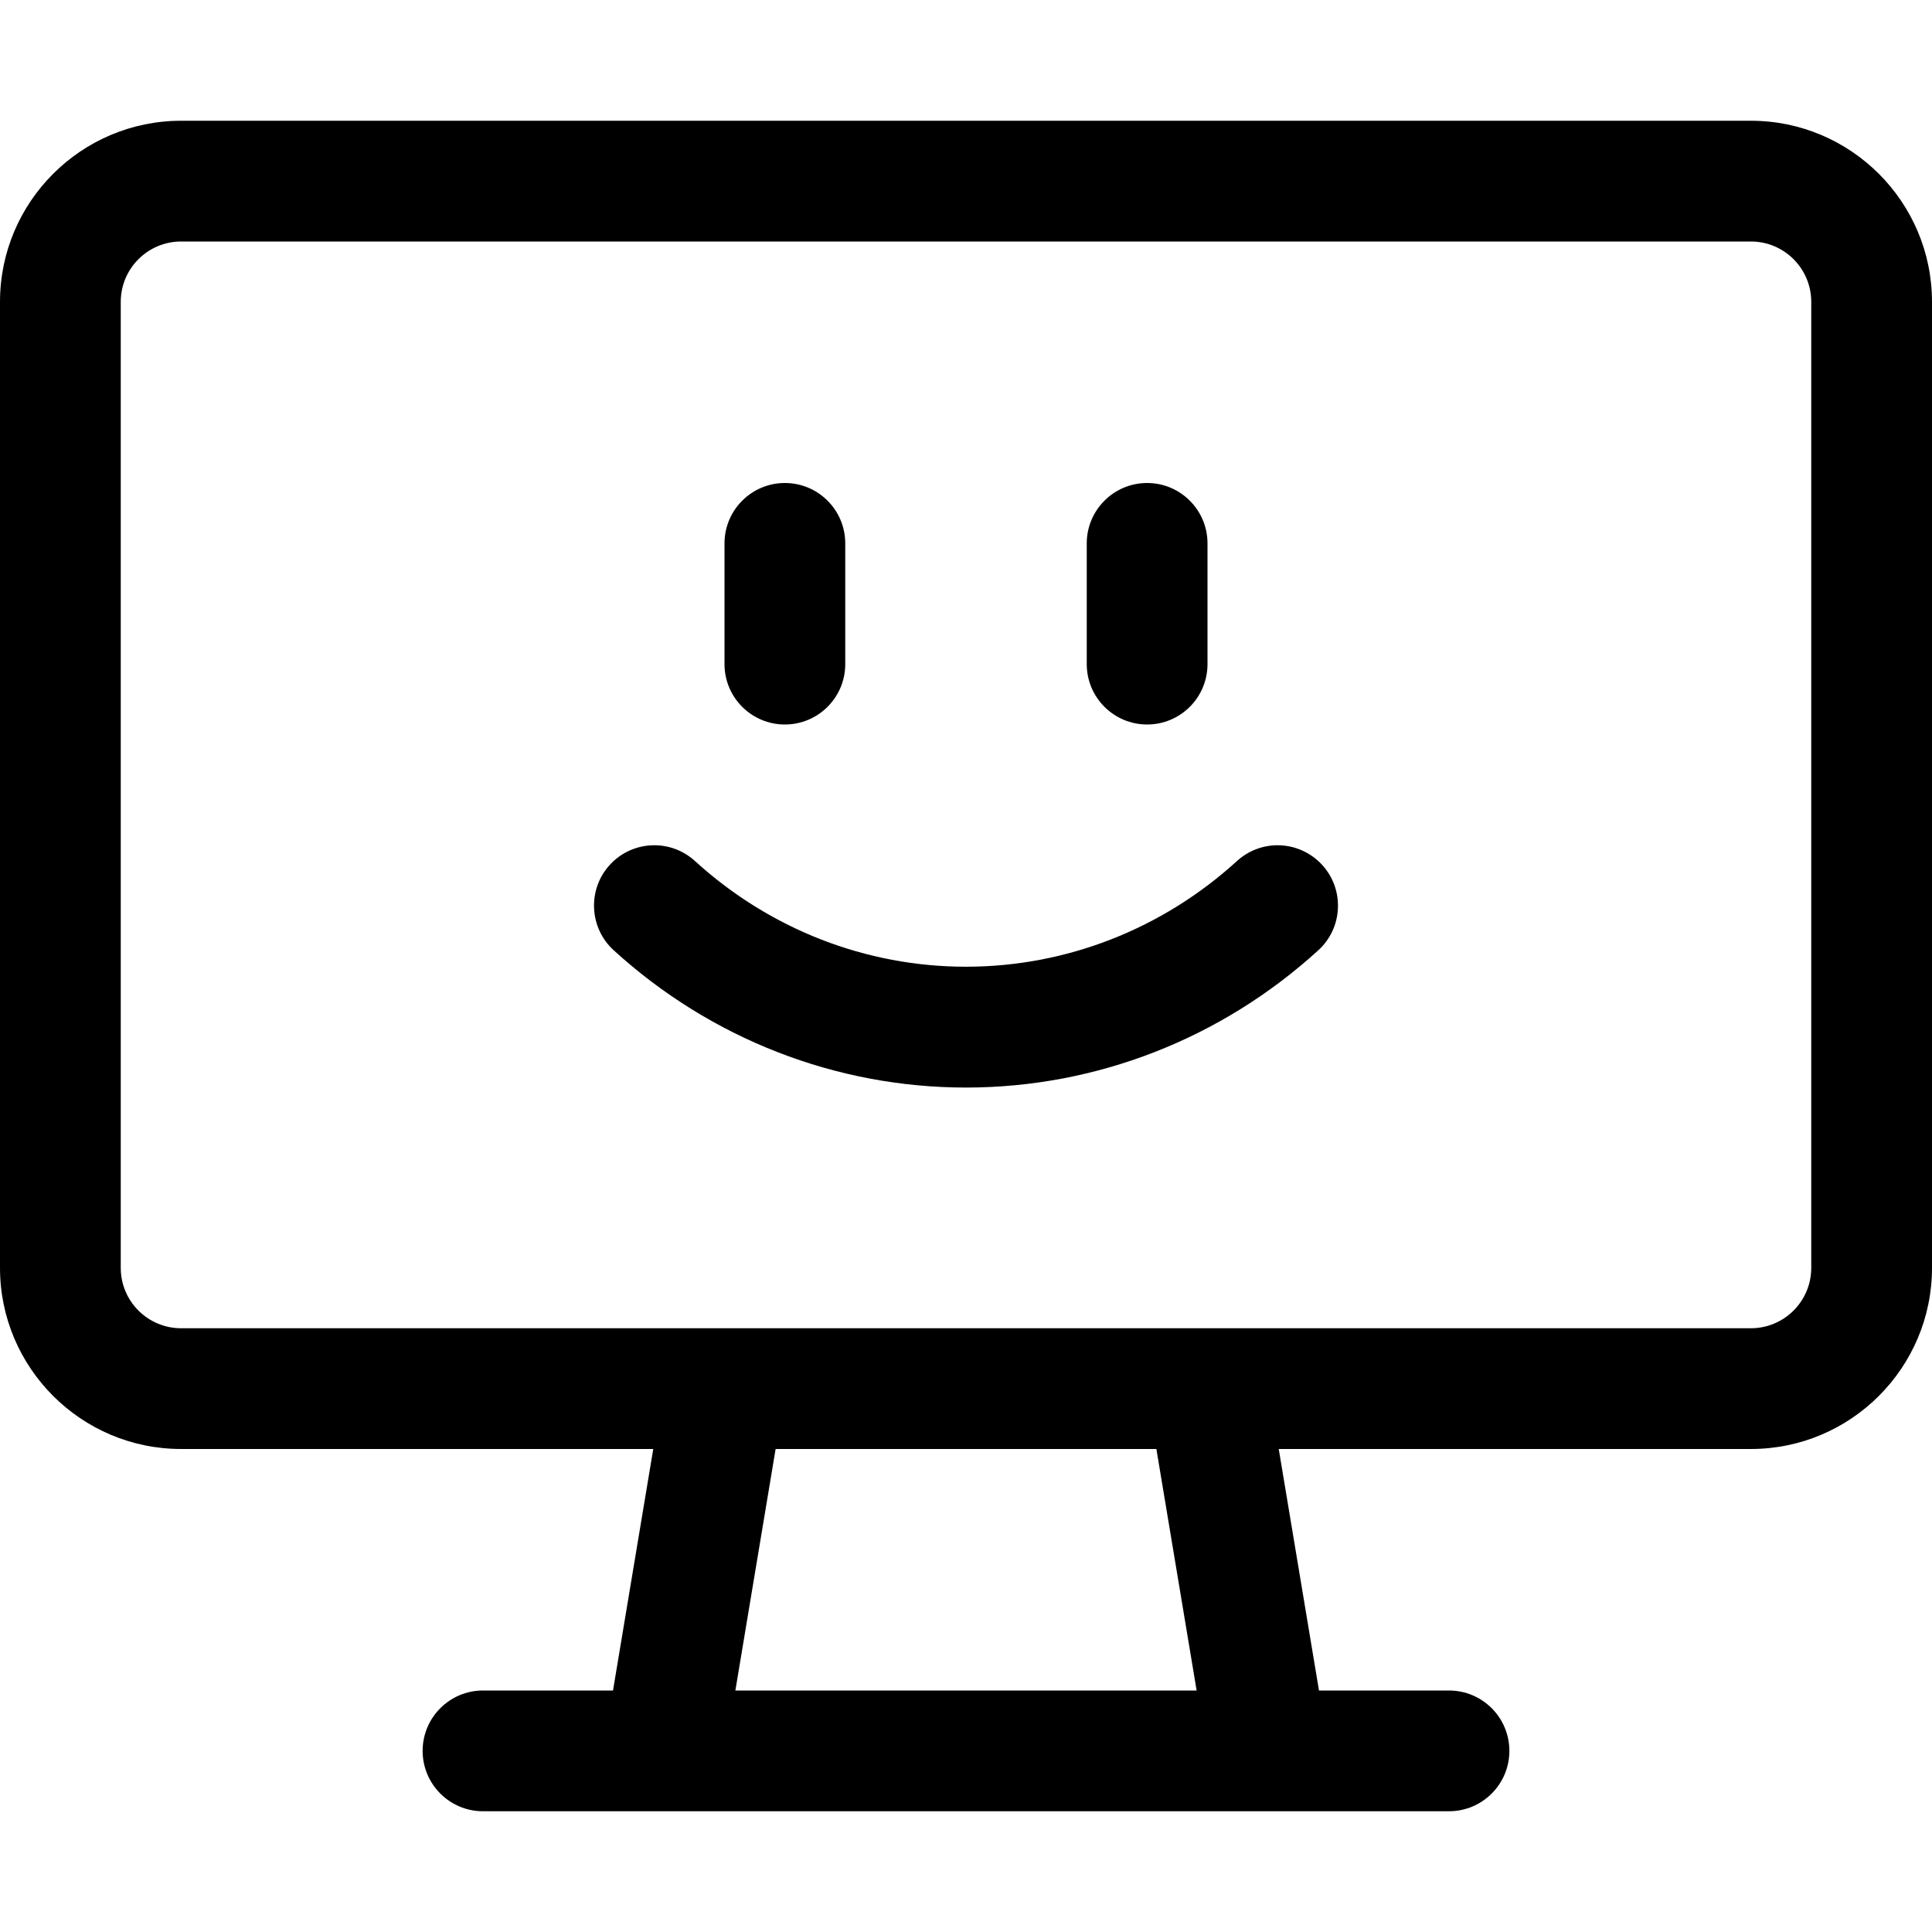 <?xml version="1.0" encoding="utf-8"?>
<!-- Generator: Adobe Illustrator 22.1.0, SVG Export Plug-In . SVG Version: 6.00 Build 0)  -->
<svg version="1.1" id="Layer_1" xmlns="http://www.w3.org/2000/svg" xmlns:xlink="http://www.w3.org/1999/xlink" x="0px" y="0px"
	 viewBox="0 0 24 24" style="enable-background:new 0 0 24 24;" xml:space="preserve">
<title>desktop-monitor-smiley-1</title>
<g>
	<path d="M6,22.5c-0.414,0-0.75-0.336-0.75-0.75S5.586,21,6,21h1.615l0.5-3H2.25C1.009,18,0,16.991,0,15.75v-12
		C0,2.509,1.009,1.5,2.25,1.5h19.5C22.991,1.5,24,2.509,24,3.75v12c0,1.241-1.009,2.25-2.25,2.25h-5.865l0.5,3H18
		c0.414,0,0.75,0.336,0.75,0.75S18.414,22.5,18,22.5H6z M14.865,21l-0.5-3H9.635l-0.5,3H14.865z M2.25,3C1.836,3,1.5,3.336,1.5,3.75
		v12c0,0.414,0.336,0.75,0.75,0.75h19.5c0.414,0,0.75-0.336,0.75-0.75v-12C22.5,3.336,22.164,3,21.75,3H2.25z"/>
	<path d="M12,13.51c-1.616,0-3.171-0.606-4.377-1.706c-0.305-0.279-0.327-0.754-0.049-1.059C7.715,10.589,7.917,10.5,8.128,10.5
		c0.188,0,0.367,0.07,0.505,0.196c0.929,0.847,2.124,1.313,3.366,1.313c0,0,0,0,0,0c1.242,0,2.438-0.466,3.367-1.313
		c0.138-0.126,0.318-0.196,0.505-0.196c0.21,0,0.412,0.089,0.554,0.245c0.135,0.148,0.204,0.34,0.195,0.54s-0.096,0.385-0.244,0.52
		C15.171,12.904,13.616,13.51,12,13.51z"/>
	<path d="M9.75,9C9.336,9,9,8.664,9,8.25v-1.5C9,6.336,9.336,6,9.75,6s0.75,0.336,0.75,0.75v1.5C10.5,8.664,10.164,9,9.75,9z"/>
	<path d="M14.25,9c-0.414,0-0.75-0.336-0.75-0.75v-1.5C13.5,6.336,13.836,6,14.25,6S15,6.336,15,6.75v1.5C15,8.664,14.664,9,14.25,9
		z"/>
</g>
</svg>
